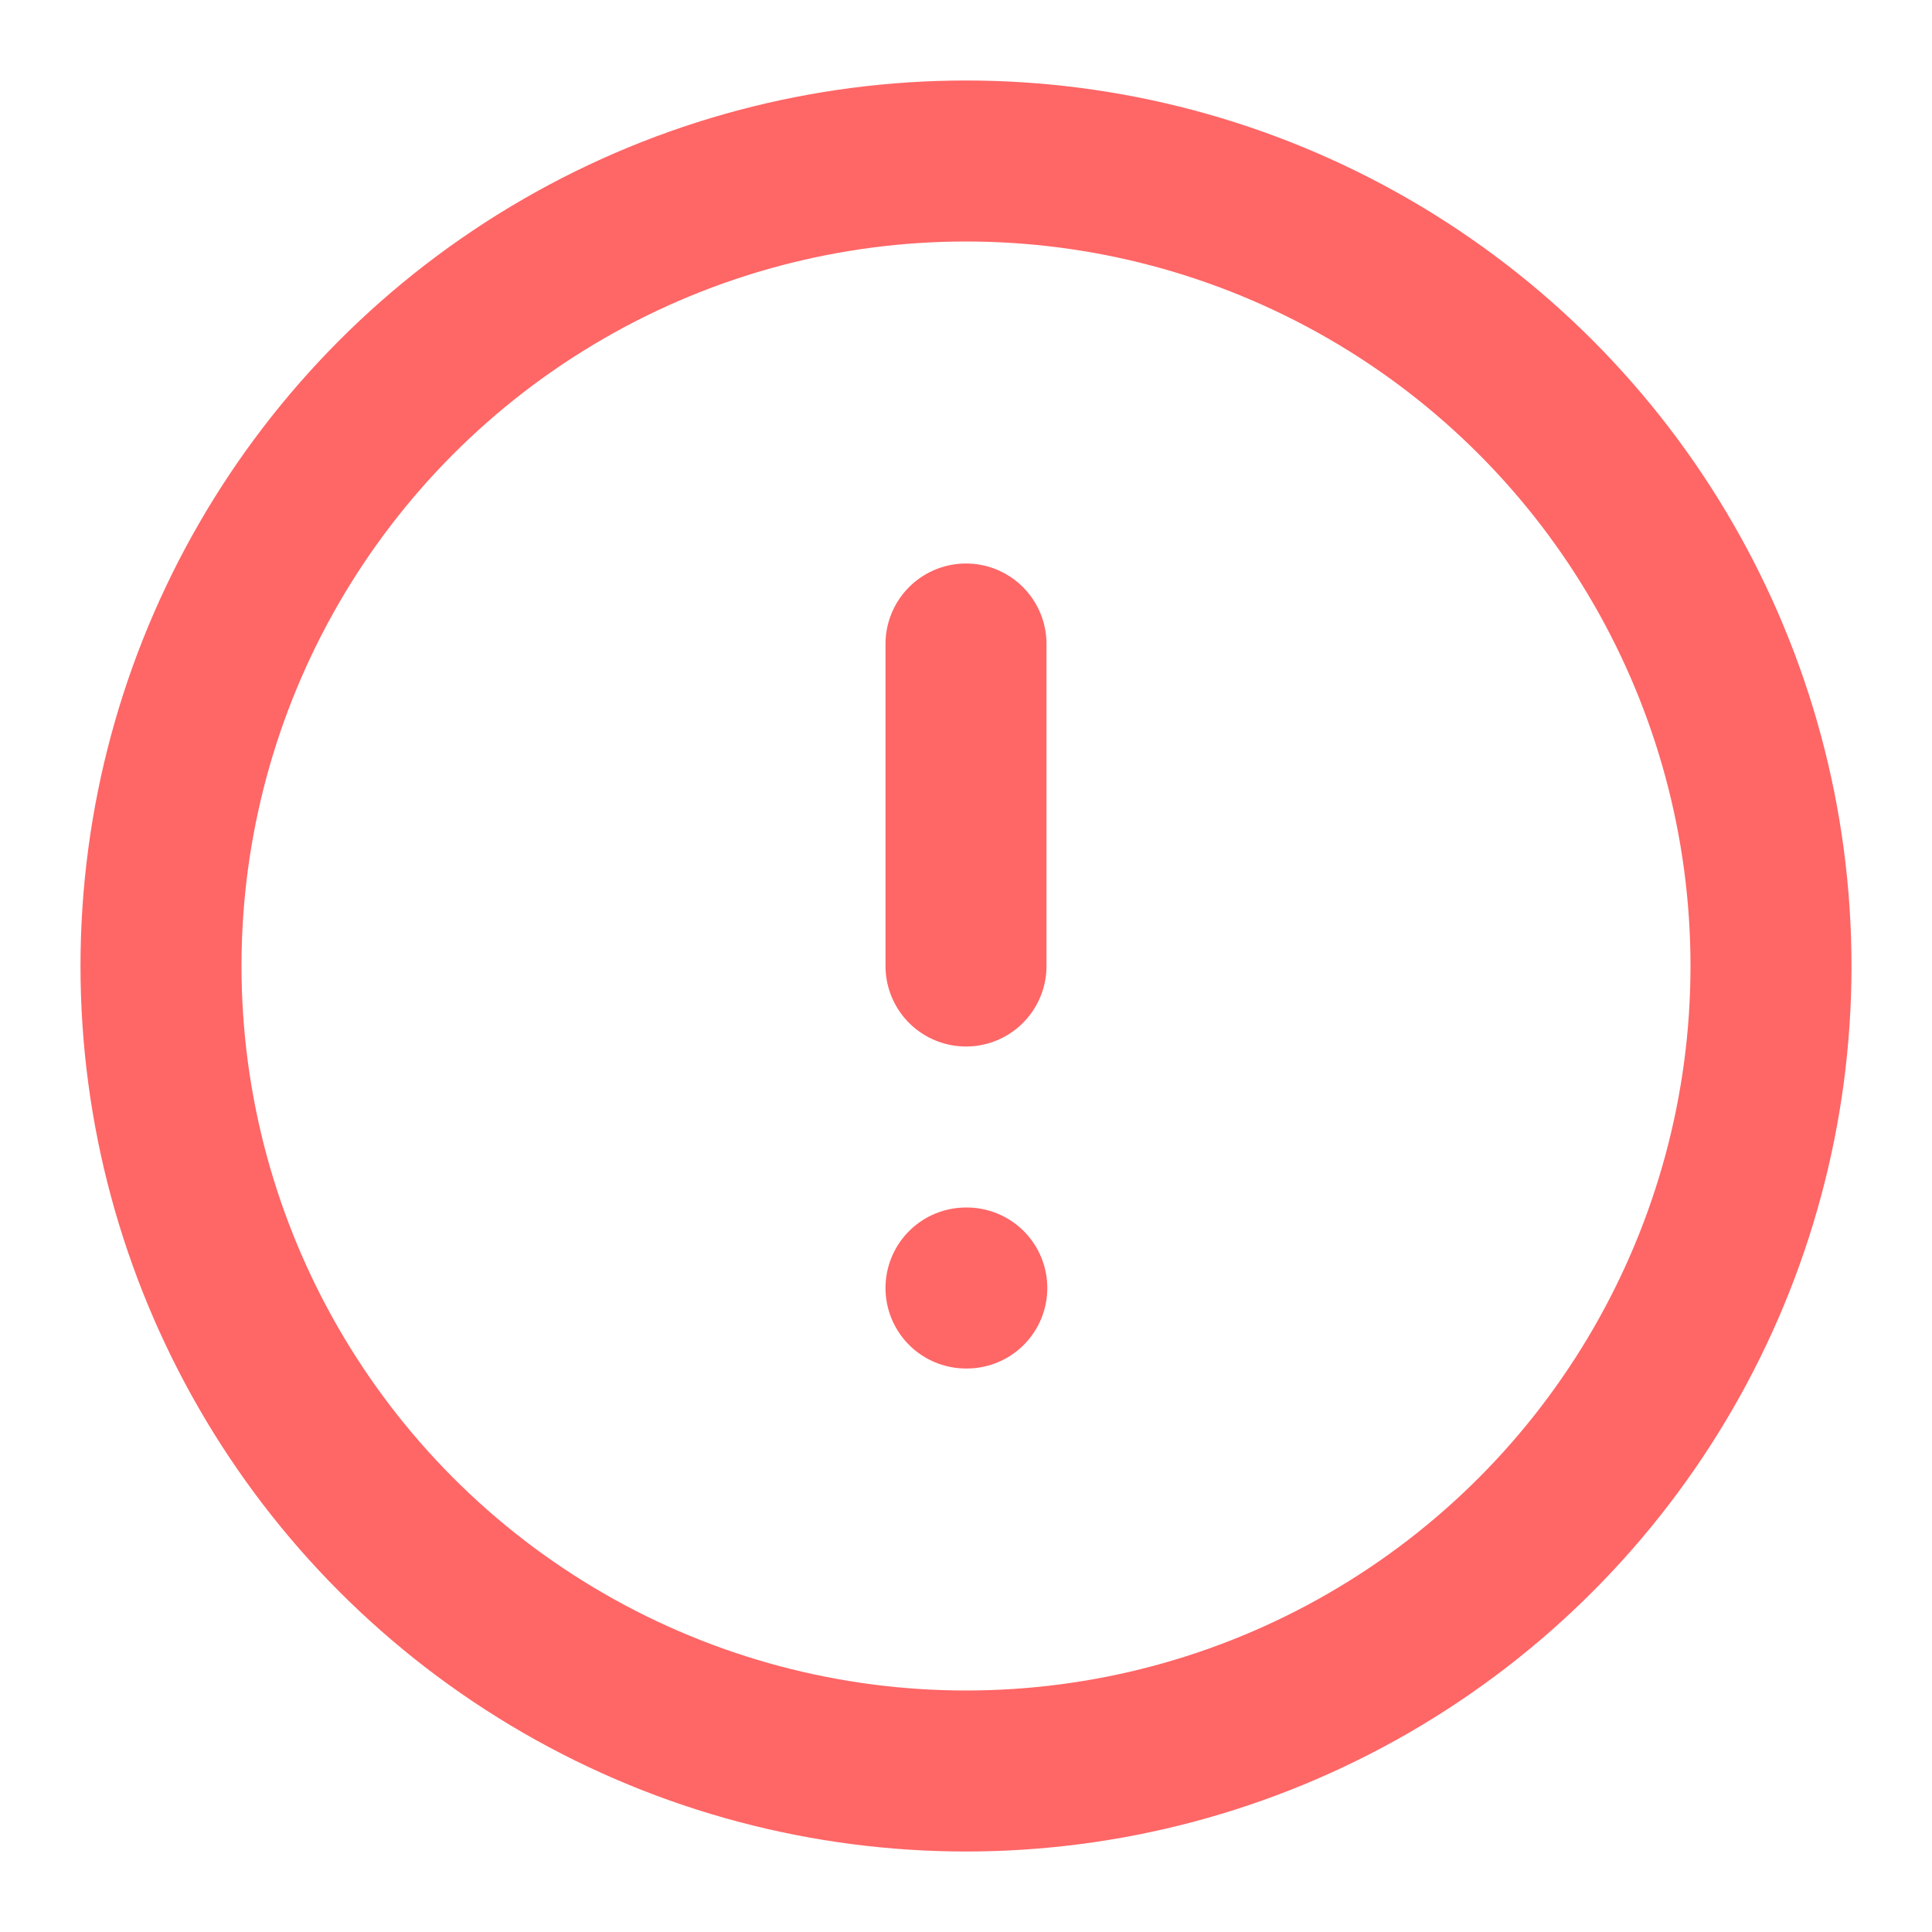 <svg xmlns="http://www.w3.org/2000/svg" width="24" height="24" fill="none" stroke="#f66" stroke-linecap="round" stroke-linejoin="round" stroke-width="2" class="feather feather-alert-circle" viewBox="0 0 24 24"><circle cx="12" cy="12" r="10"/><line x1="12" x2="12" y1="8" y2="12"/><line x1="12" x2="12.01" y1="16" y2="16"/></svg>